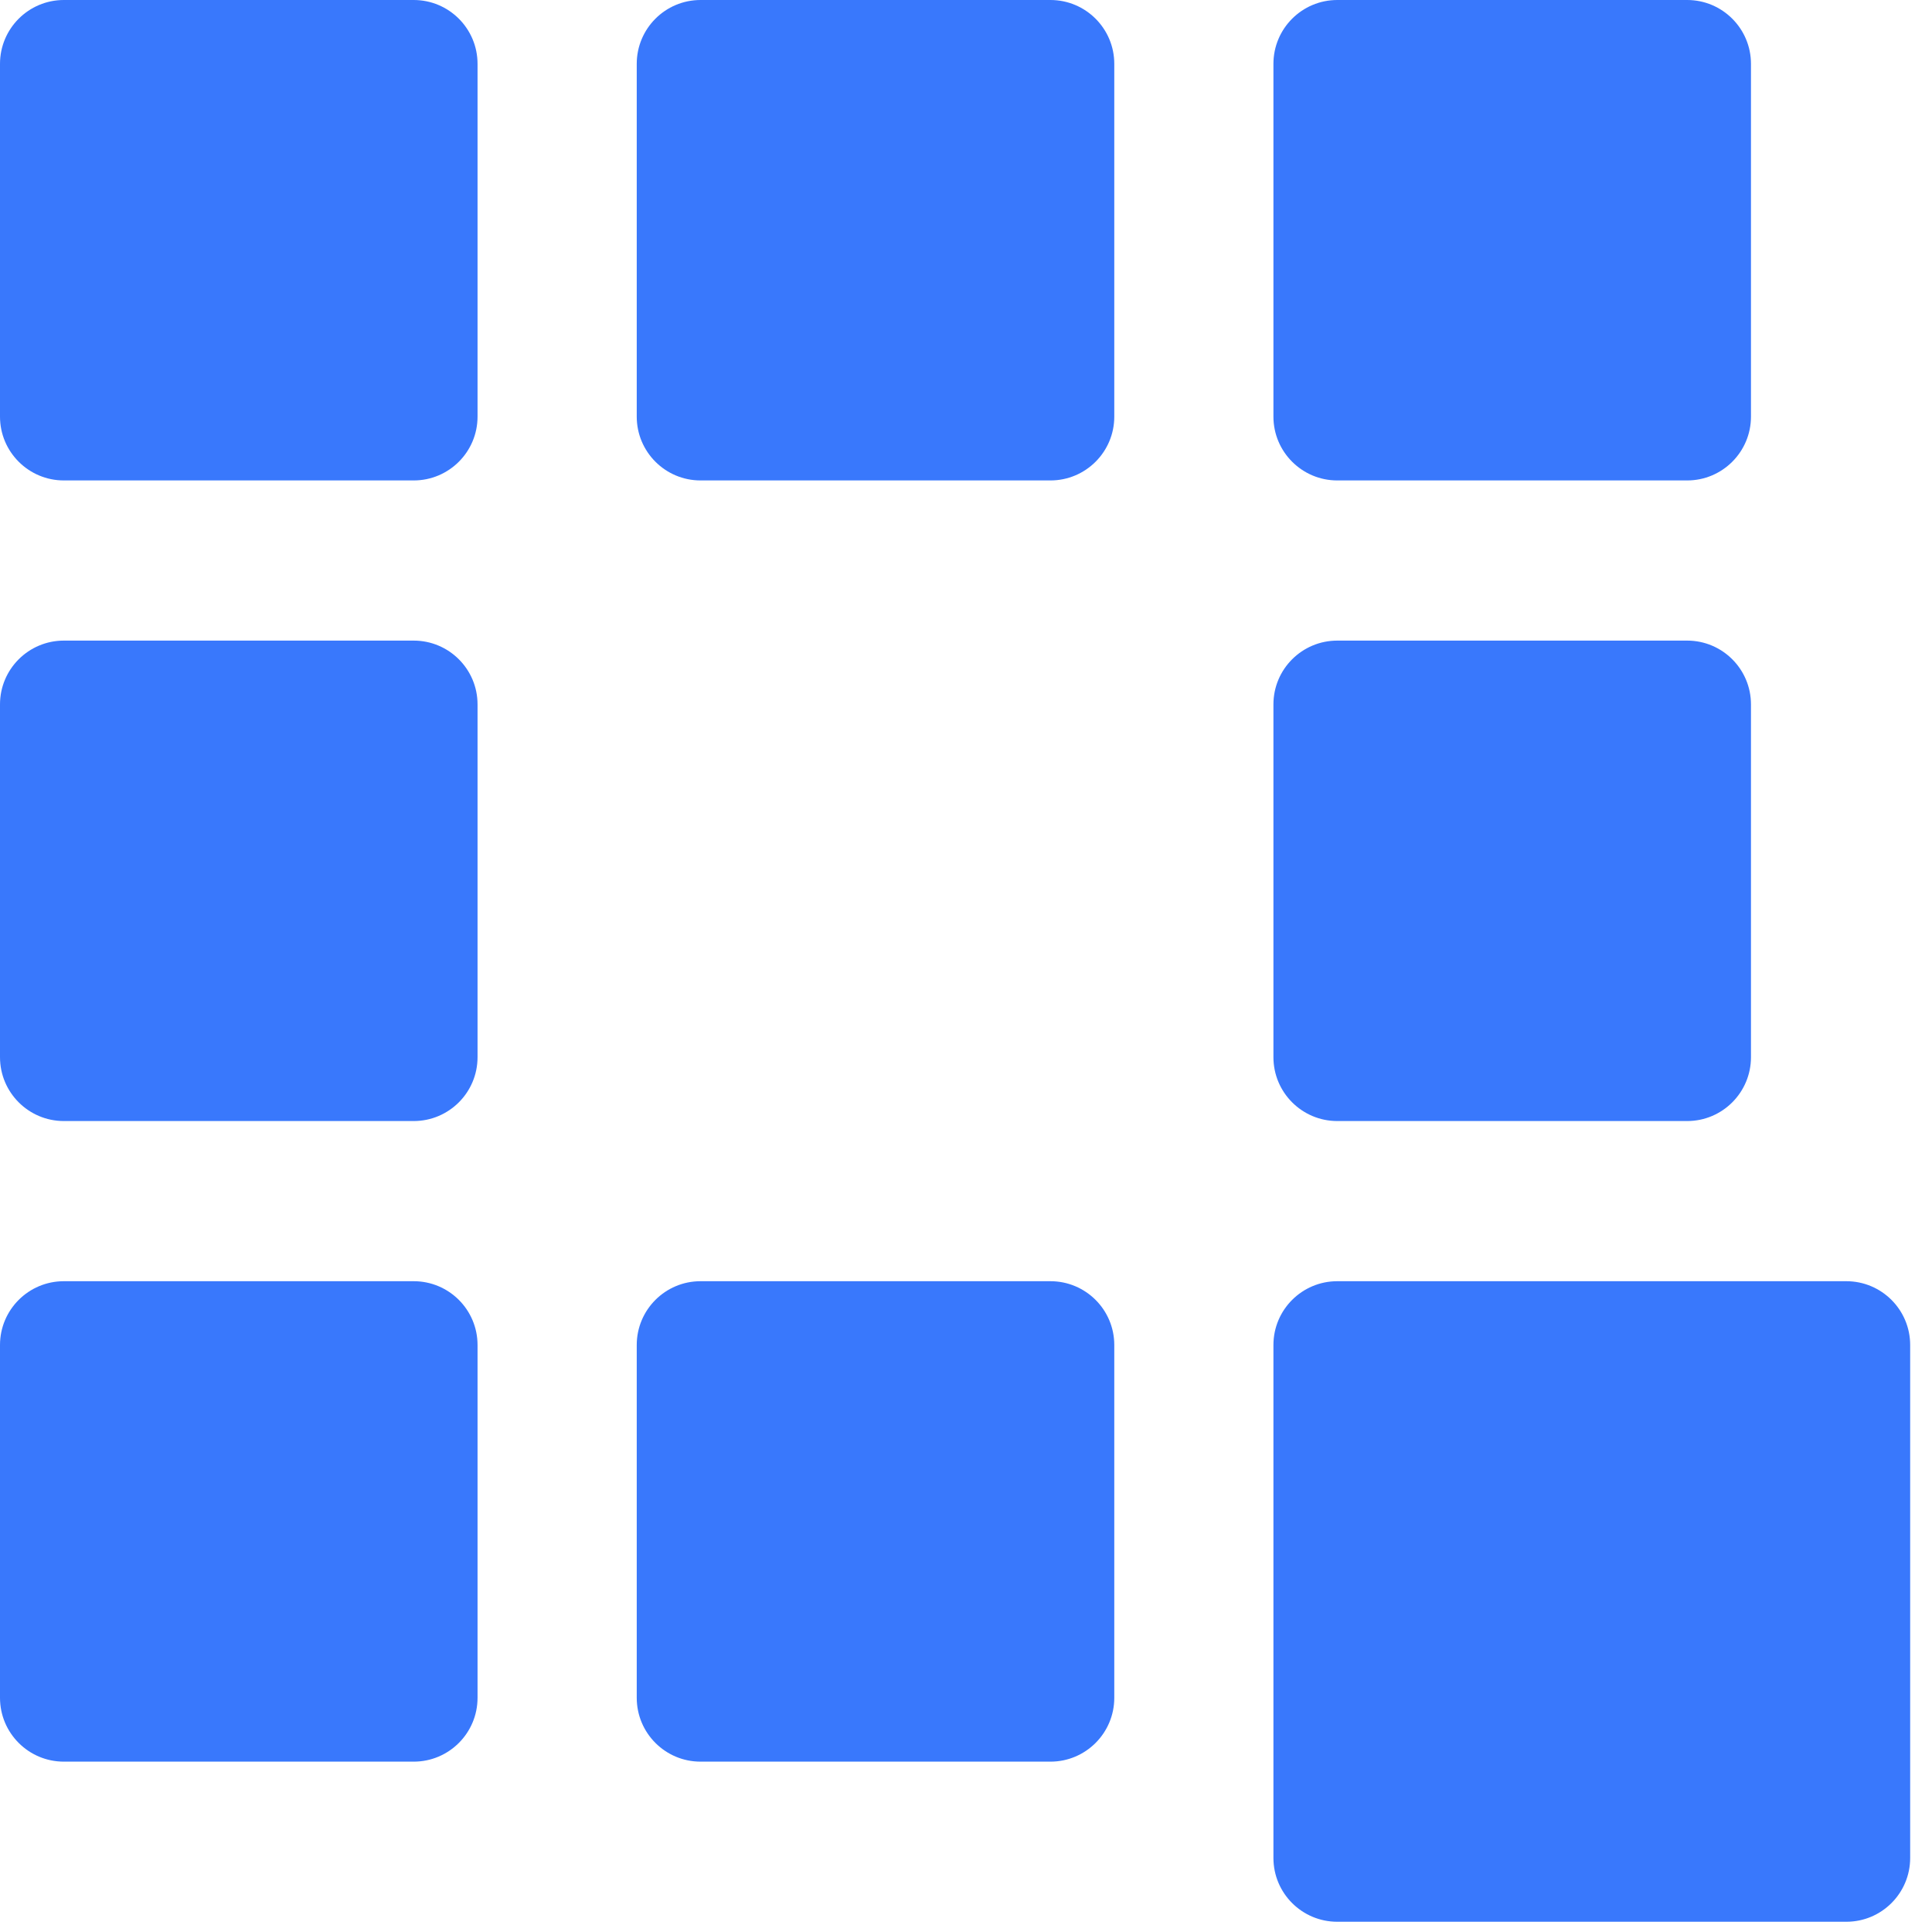 <?xml version="1.0" encoding="UTF-8"?>
<svg width="40px" height="40px" viewBox="0 0 40 40" version="1.1" xmlns="http://www.w3.org/2000/svg" xmlns:xlink="http://www.w3.org/1999/xlink">
    <!-- Generator: sketchtool 62 (101010) - https://sketch.com -->
    <title>13ED5458-623F-45C1-B230-12CB110A1E2E</title>
    <desc>Created with sketchtool.</desc>
    <g id="Final-version" stroke="none" stroke-width="1" fill="none" fill-rule="evenodd">
        <g id="Blog-mobile" transform="translate(-140, -4227)" fill="#3978FC">
            <g id="footer" transform="translate(0, 3345)">
                <path d="M178.226,908.526 C178.956,908.526 179.548,909.117 179.548,909.847 L179.548,920.467 C179.548,921.197 178.956,921.788 178.226,921.788 L167.687,921.788 C166.957,921.788 166.365,921.197 166.365,920.467 L166.365,909.847 C166.365,909.117 166.957,908.526 167.687,908.526 L178.226,908.526 Z M148.565,908.526 C149.295,908.526 149.887,909.117 149.887,909.847 L149.887,917.151 C149.887,917.881 149.295,918.473 148.565,918.473 L141.322,918.473 C140.592,918.473 140,917.881 140,917.151 L140,909.847 C140,909.117 140.592,908.526 141.322,908.526 L148.565,908.526 Z M161.748,908.526 C162.478,908.526 163.07,909.117 163.07,909.847 L163.07,917.151 C163.07,917.881 162.478,918.473 161.748,918.473 L154.504,918.473 C153.774,918.473 153.183,917.881 153.183,917.151 L153.183,909.847 C153.183,909.117 153.774,908.526 154.504,908.526 L161.748,908.526 Z M174.931,895.263 C175.66,895.263 176.252,895.854 176.252,896.584 L176.252,903.888 C176.252,904.618 175.66,905.21 174.931,905.21 L167.687,905.21 C166.957,905.21 166.365,904.618 166.365,903.888 L166.365,896.584 C166.365,895.854 166.957,895.263 167.687,895.263 L174.931,895.263 Z M148.565,895.263 C149.295,895.263 149.887,895.854 149.887,896.584 L149.887,903.888 C149.887,904.618 149.295,905.21 148.565,905.21 L141.322,905.21 C140.592,905.21 140,904.618 140,903.888 L140,896.584 C140,895.854 140.592,895.263 141.322,895.263 L148.565,895.263 Z M174.931,882 C175.66,882 176.252,882.592 176.252,883.322 L176.252,890.626 C176.252,891.355 175.66,891.947 174.931,891.947 L167.687,891.947 C166.957,891.947 166.365,891.355 166.365,890.626 L166.365,883.322 C166.365,882.592 166.957,882 167.687,882 L174.931,882 Z M161.748,882 C162.478,882 163.07,882.592 163.07,883.322 L163.07,890.626 C163.07,891.355 162.478,891.947 161.748,891.947 L154.504,891.947 C153.774,891.947 153.183,891.355 153.183,890.626 L153.183,883.322 C153.183,882.592 153.774,882 154.504,882 L161.748,882 Z M148.565,882 C149.295,882 149.887,882.592 149.887,883.322 L149.887,890.626 C149.887,891.355 149.295,891.947 148.565,891.947 L141.322,891.947 C140.592,891.947 140,891.355 140,890.626 L140,883.322 C140,882.592 140.592,882 141.322,882 L148.565,882 Z" id="footerlogo"></path>
            </g>
        </g>
    </g>
</svg>
